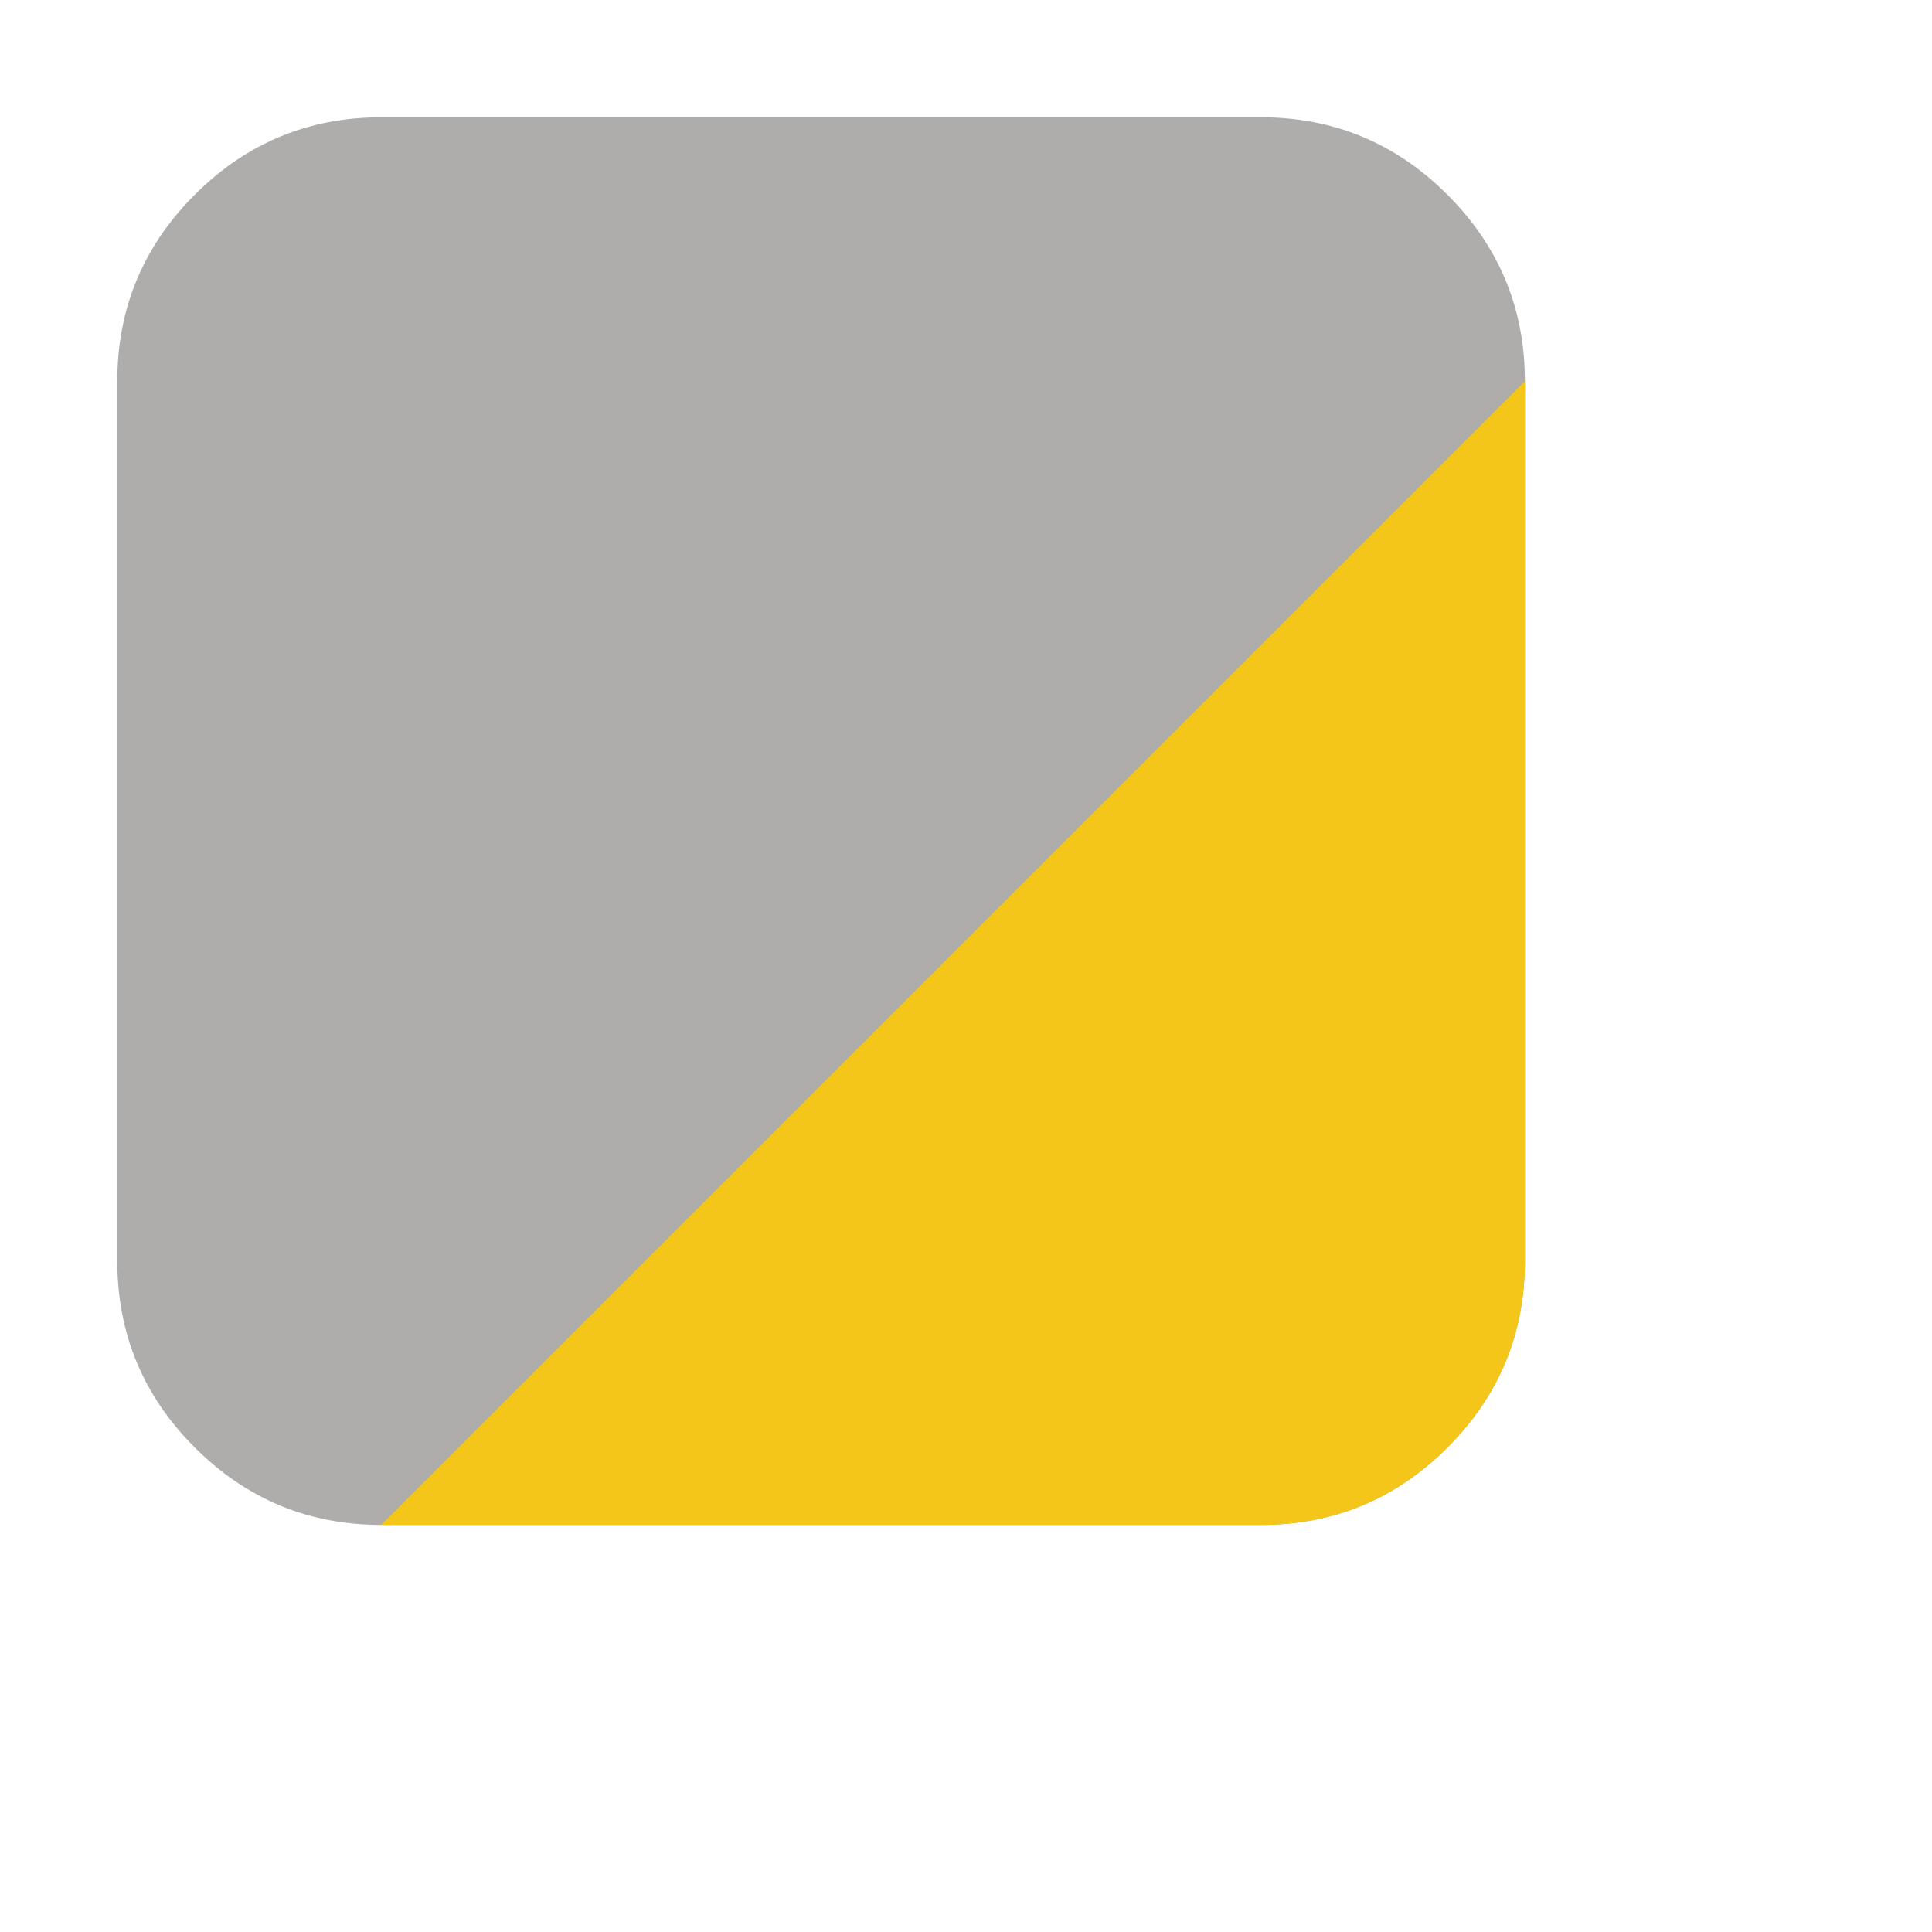 <?xml version="1.0" encoding="utf-8"?>
<svg width="1792" height="1792" viewBox="0 0 1792 1792" xmlns="http://www.w3.org/2000/svg">
<style type="text/css">
   .gray {fill:#aeadac;}
   .yellow {fill:#F3C619;}
</style>
<g transform="scale(0.85 0.85)">
<path class="gray" d="M1664 416v960q0 119-84.5 203.5t-203.5 84.5h-960q-119 0-203.5-84.5t-84.5-203.5v-960q0-119 84.5-203.5t203.5-84.5h960q119 0 203.5 84.5t84.5 203.5z"/>
<path class="yellow" d="M1664 416v960q0 119-84.5 203.5t-203.5 84.5h-960q-119 z"/>
</g>
</svg>
